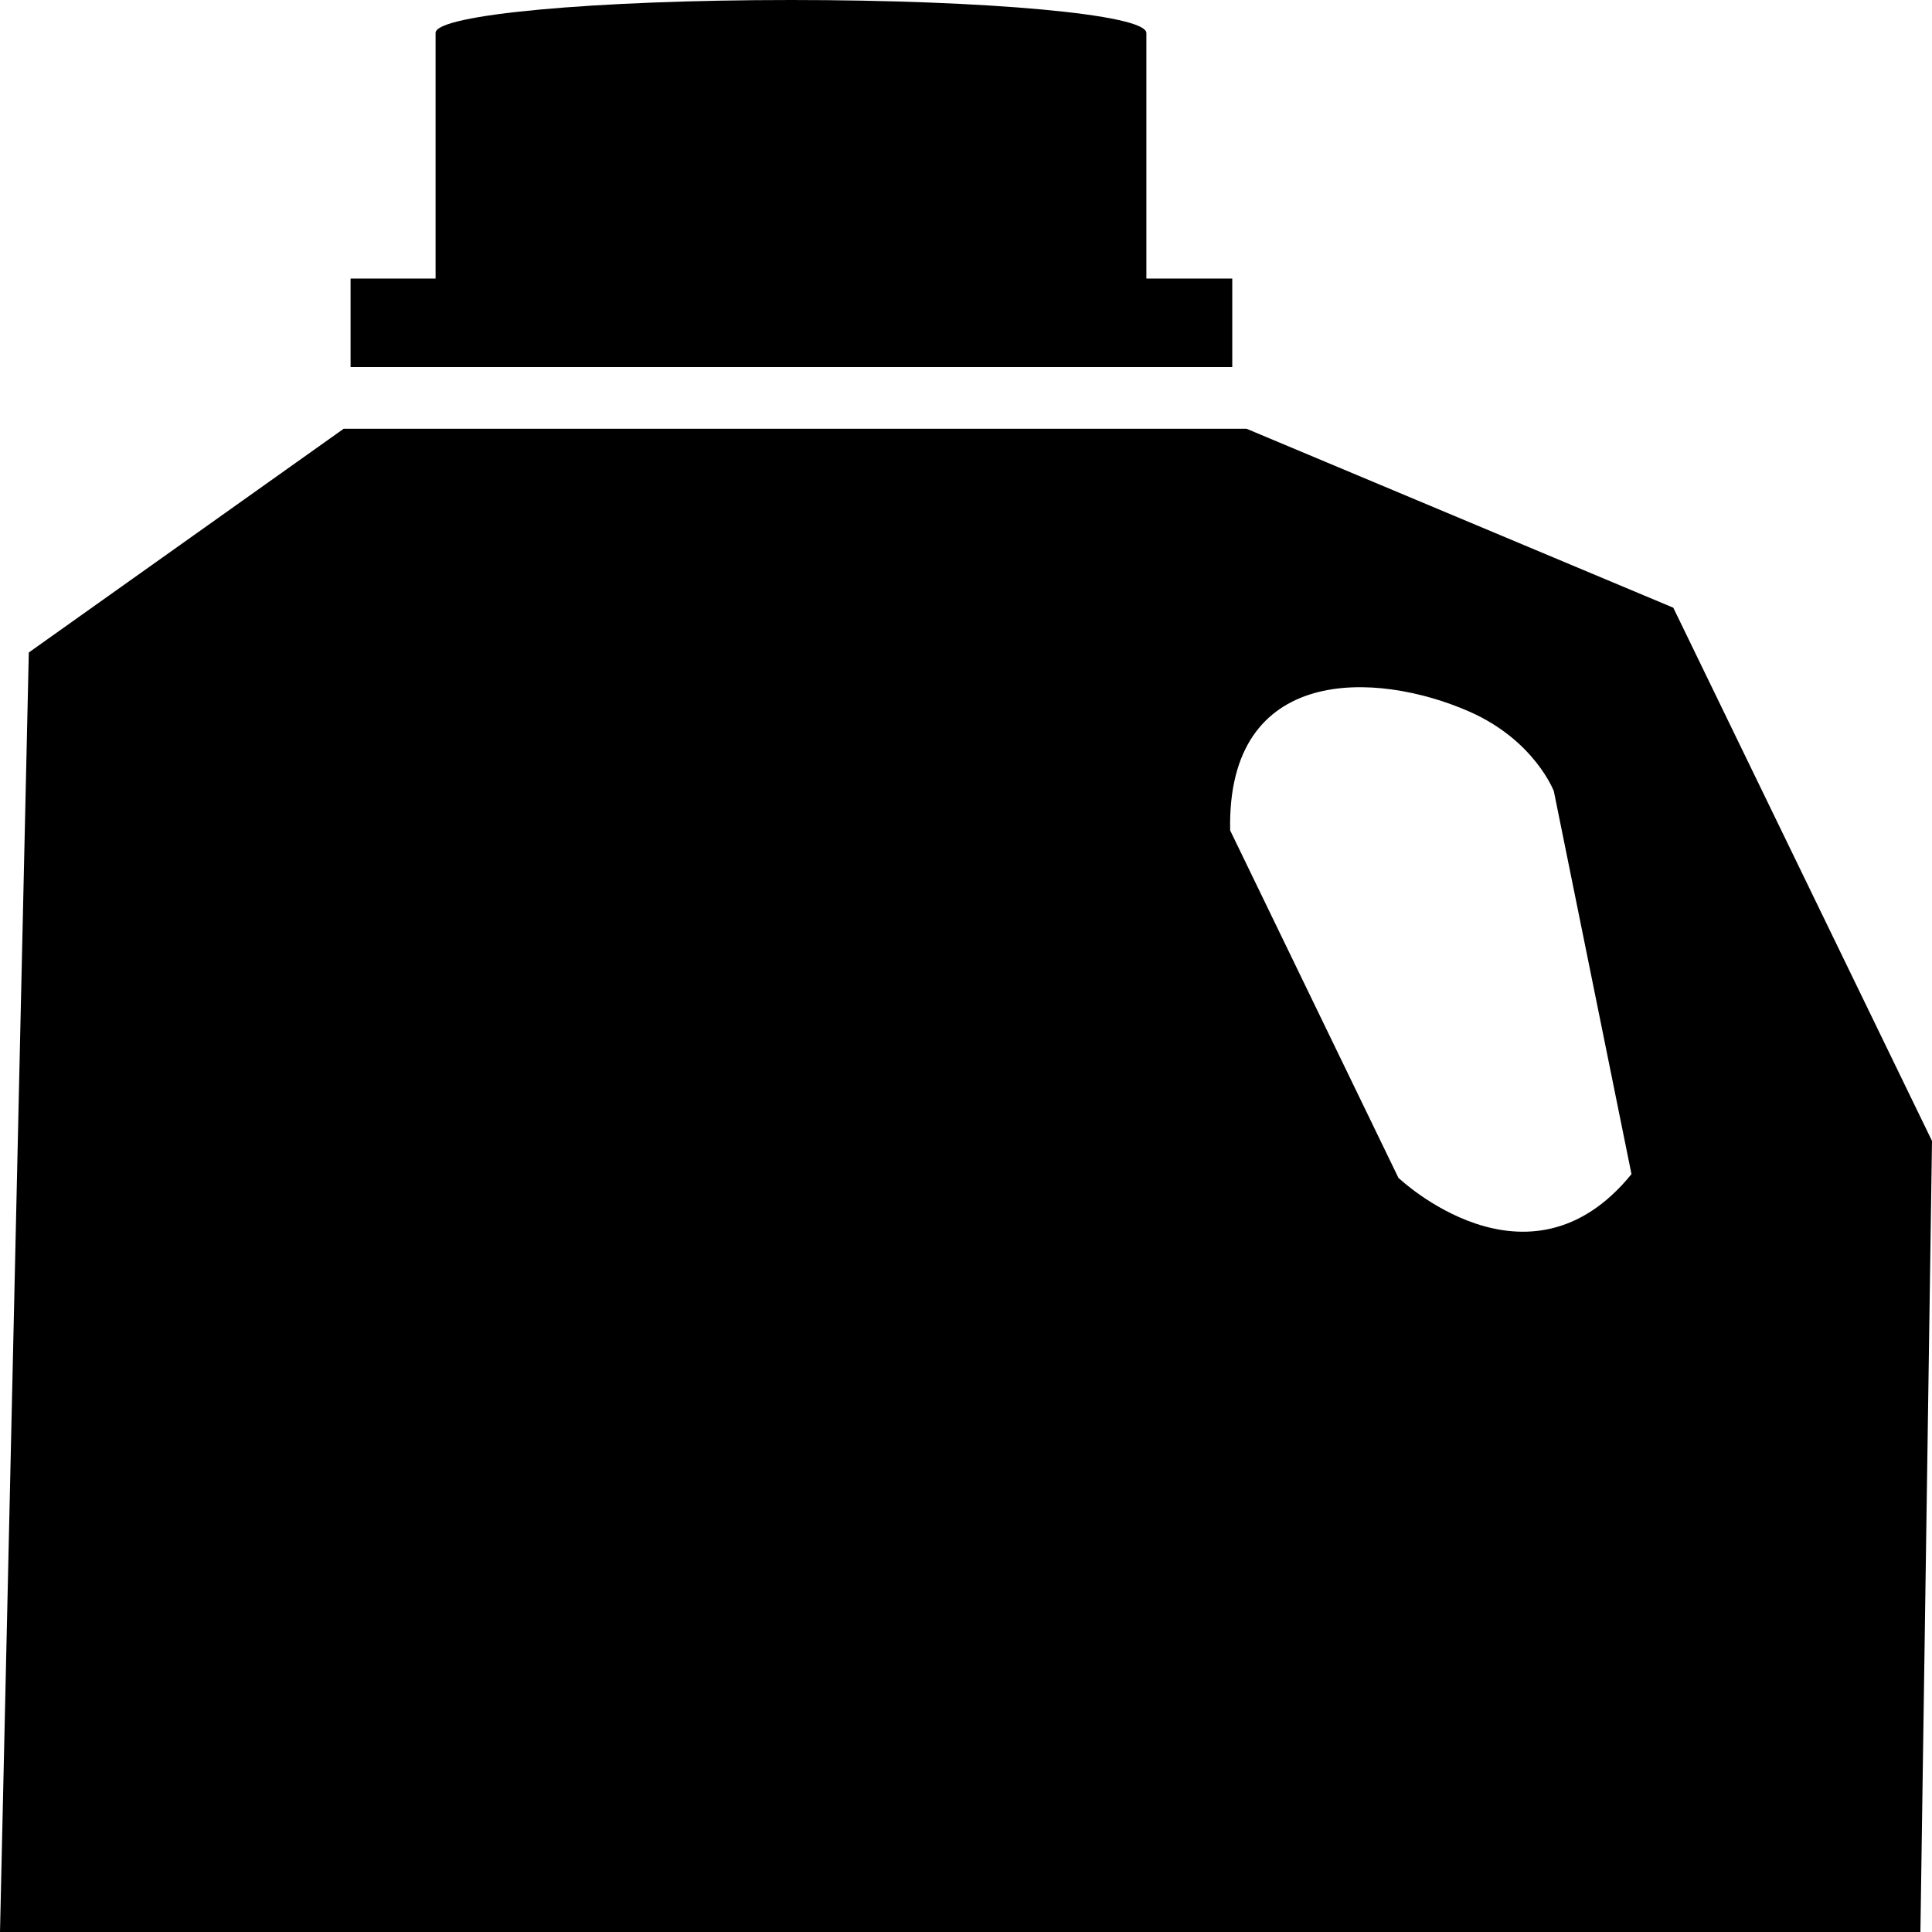 <svg xmlns="http://www.w3.org/2000/svg" width="11" height="11"><path style="stroke:none;fill-rule:nonzero;fill:#000;fill-opacity:1" d="M7.016 1.586v.504h-5.02v-.504h.484V.187C2.48.083 3.387 0 4.504 0s2.023.082 2.023.188v1.398zM9.527 3.46l-2.43-1.019h-5.14L.164 3.715 0 11h10.934L11 6.496zM7.961 6.704l-.957-1.976c-.02-.946.832-.91 1.363-.676.371.164.48.453.48.453l.442 2.18c-.59.726-1.328.02-1.328.02zm0 0"/></svg>